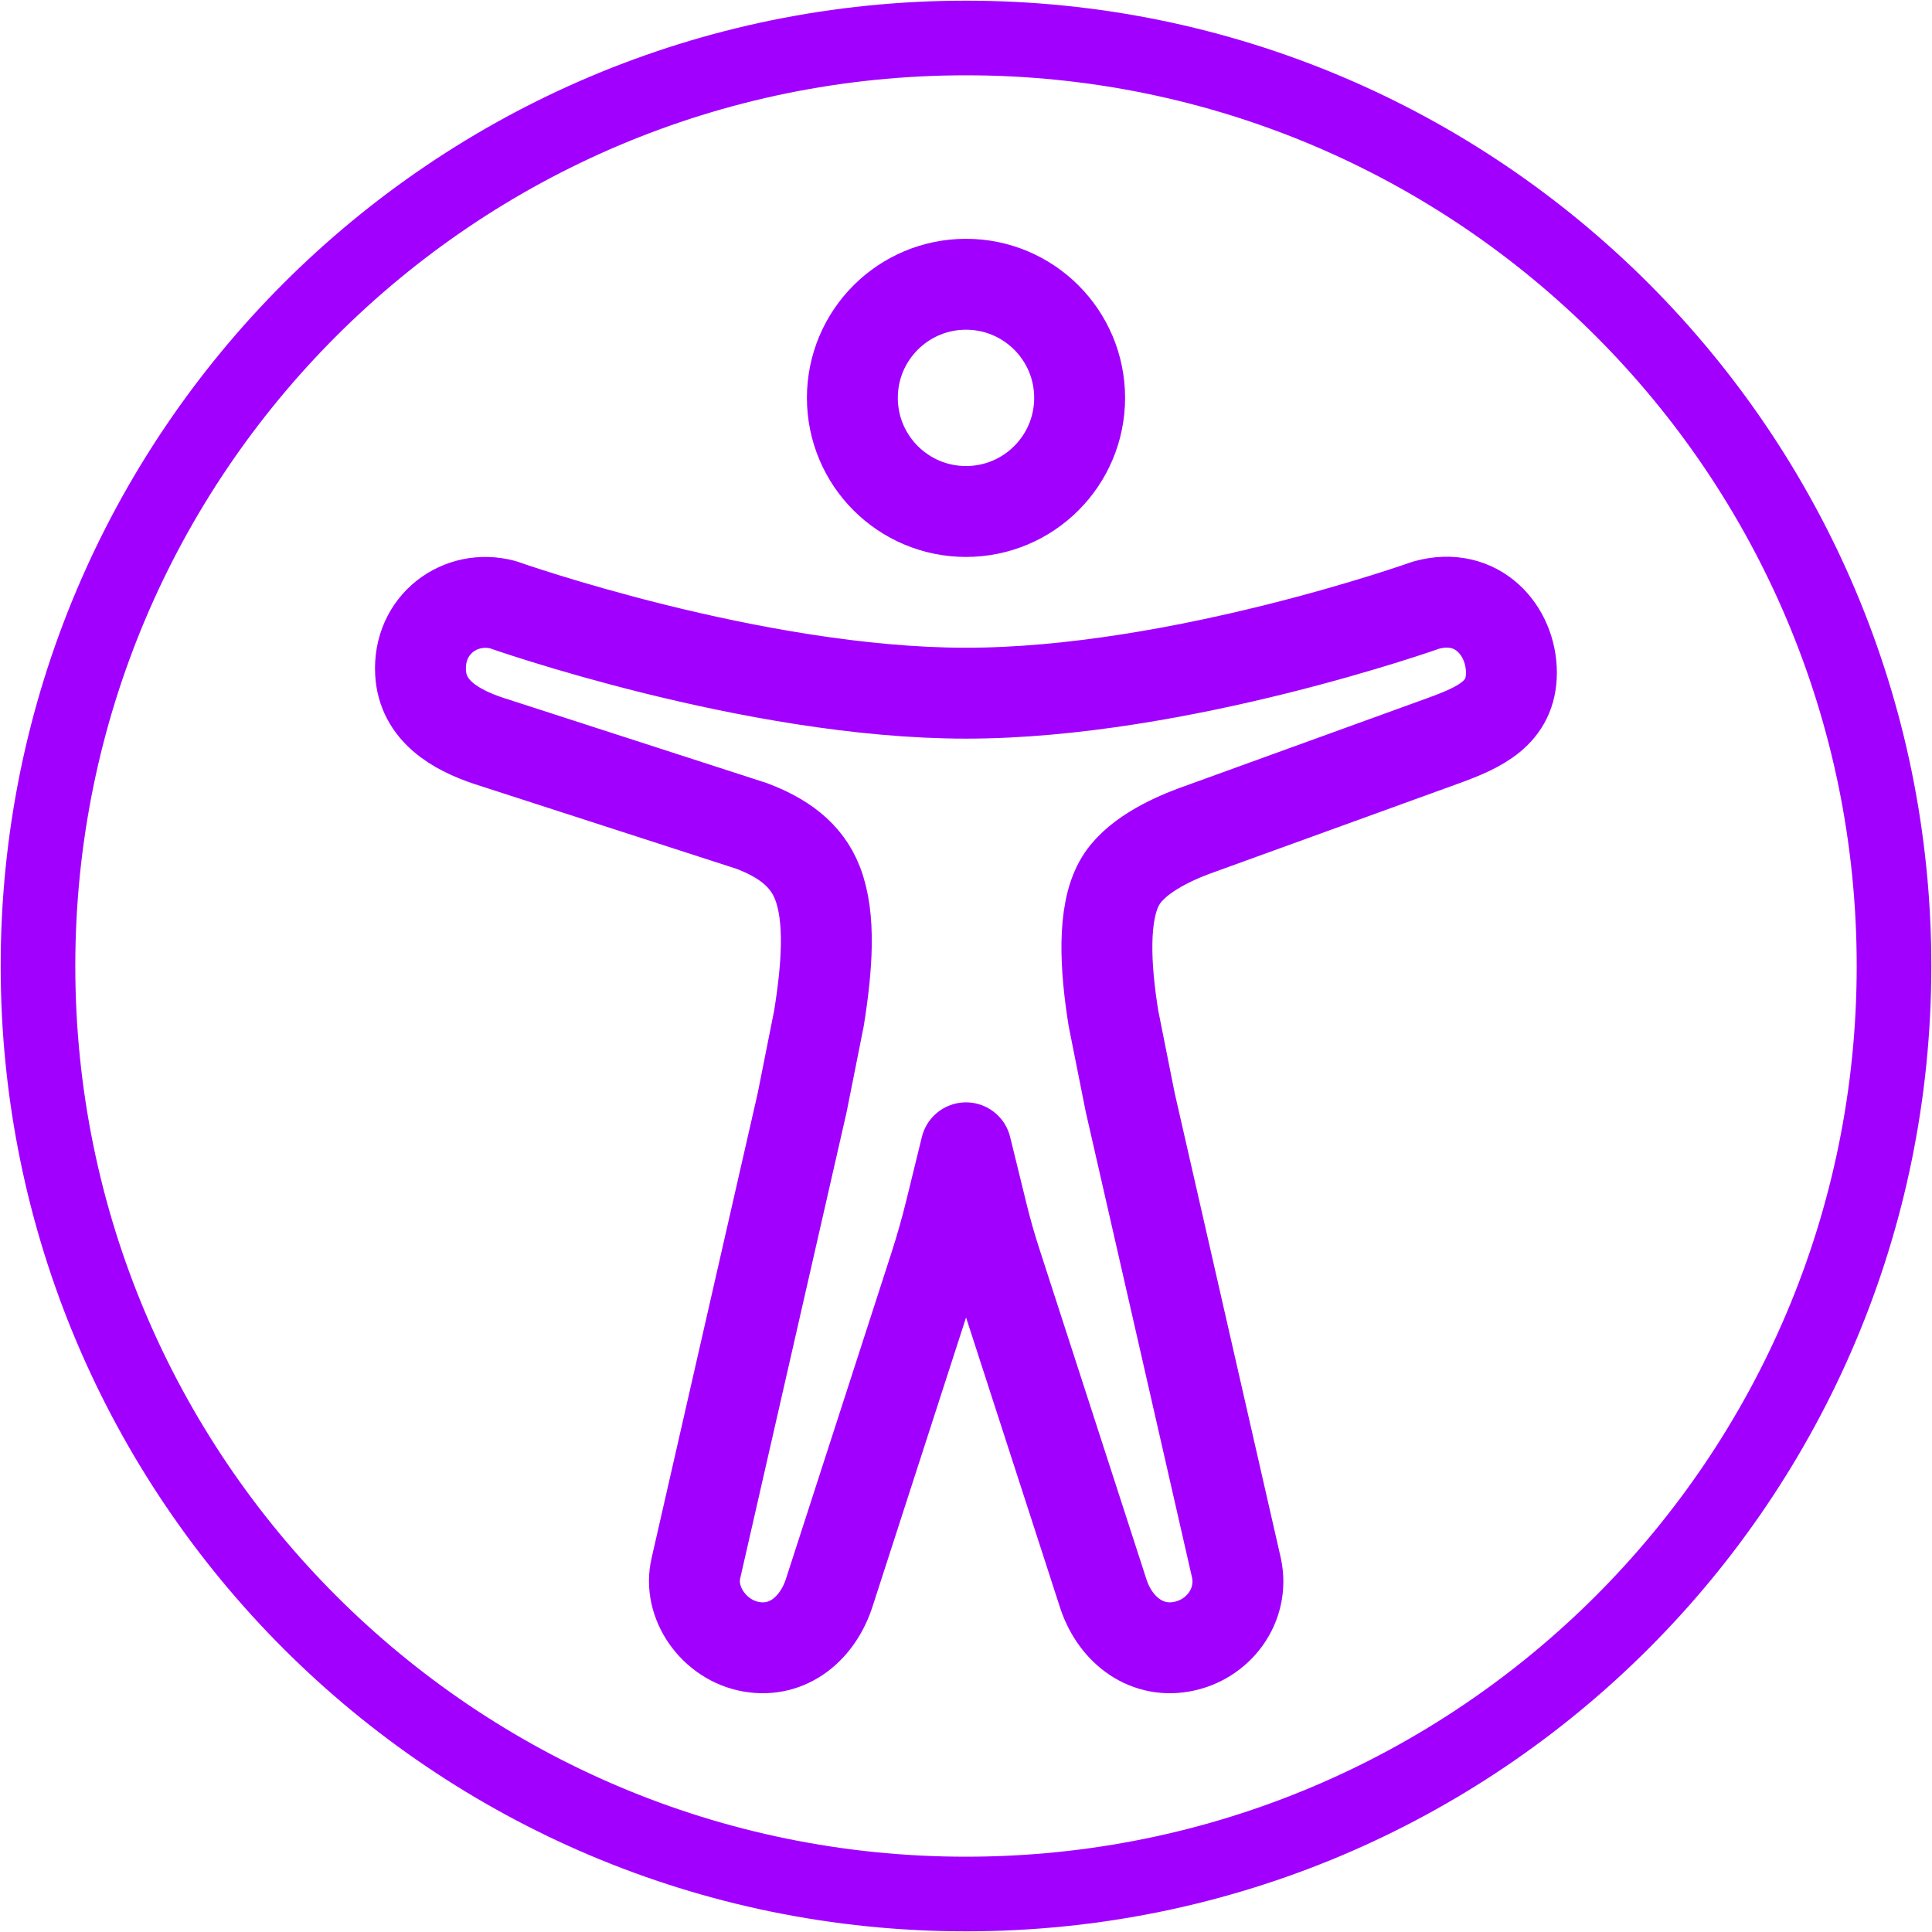 <svg width="356" height="356" xmlns="http://www.w3.org/2000/svg" xmlns:xlink="http://www.w3.org/1999/xlink" xml:space="preserve" overflow="hidden"><defs><clipPath id="clip0"><rect x="713" y="1223" width="356" height="356"/></clipPath><clipPath id="clip1"><rect x="756" y="1267" width="270" height="268"/></clipPath><clipPath id="clip2"><rect x="756" y="1267" width="270" height="268"/></clipPath><clipPath id="clip3"><rect x="756" y="1267" width="270" height="268"/></clipPath></defs><g clip-path="url(#clip0)" transform="translate(-713 -1223)"><g clip-path="url(#clip1)"><g clip-path="url(#clip2)"><g clip-path="url(#clip3)"><path d="M911.938 1296.31C911.938 1307.88 902.563 1317.25 891 1317.25 879.437 1317.25 870.062 1307.88 870.062 1296.31 870.062 1284.75 879.437 1275.38 891 1275.38 902.563 1275.38 911.938 1284.75 911.938 1296.31Z" stroke="#A100FF" stroke-width="16.75" stroke-linejoin="round" fill="none"/><path d="M863.902 1410.65C865.42 1401.2 866.1 1392.06 863.64 1385.74 861.546 1380.31 856.992 1377.27 851.496 1375.19L803.062 1359.52C796.781 1357.43 790.913 1353.92 790.5 1346.99 789.977 1338.09 797.828 1332.34 805.68 1334.43 805.68 1334.43 851.742 1350.73 891 1350.73 930.258 1350.73 975.797 1334.5 975.797 1334.5 985.219 1331.89 991.5 1339.21 991.5 1346.96 991.5 1354.39 985.742 1357.01 978.938 1359.49L932.875 1376.19C928.688 1377.76 921.883 1380.9 919.266 1385.71 916.125 1391.33 916.648 1401.16 918.166 1410.62L921.255 1426.12 940.836 1511.92C942.302 1518.8 937.539 1525.23 930.682 1526.44 923.825 1527.64 918.219 1522.96 916.188 1516.3L896.527 1455.62C895.582 1452.71 894.744 1449.77 894.015 1446.79L891 1434.5 888.226 1445.83C887.346 1449.44 886.335 1453.02 885.19 1456.55L865.875 1516.25C863.781 1522.98 858.285 1527.64 851.428 1526.44 844.571 1525.24 839.703 1518.28 841.242 1511.92L860.813 1426.16Z" stroke="#A100FF" stroke-width="16.75" stroke-linejoin="round" fill="none"/></g></g></g><path d="M720 1401C720 1306.56 796.559 1230 891 1230 985.441 1230 1062 1306.56 1062 1401 1062 1495.44 985.441 1572 891 1572 796.559 1572 720 1495.44 720 1401Z" stroke="#A100FF" stroke-width="13.75" stroke-miterlimit="8" fill="none" fill-rule="evenodd"/></g></svg>